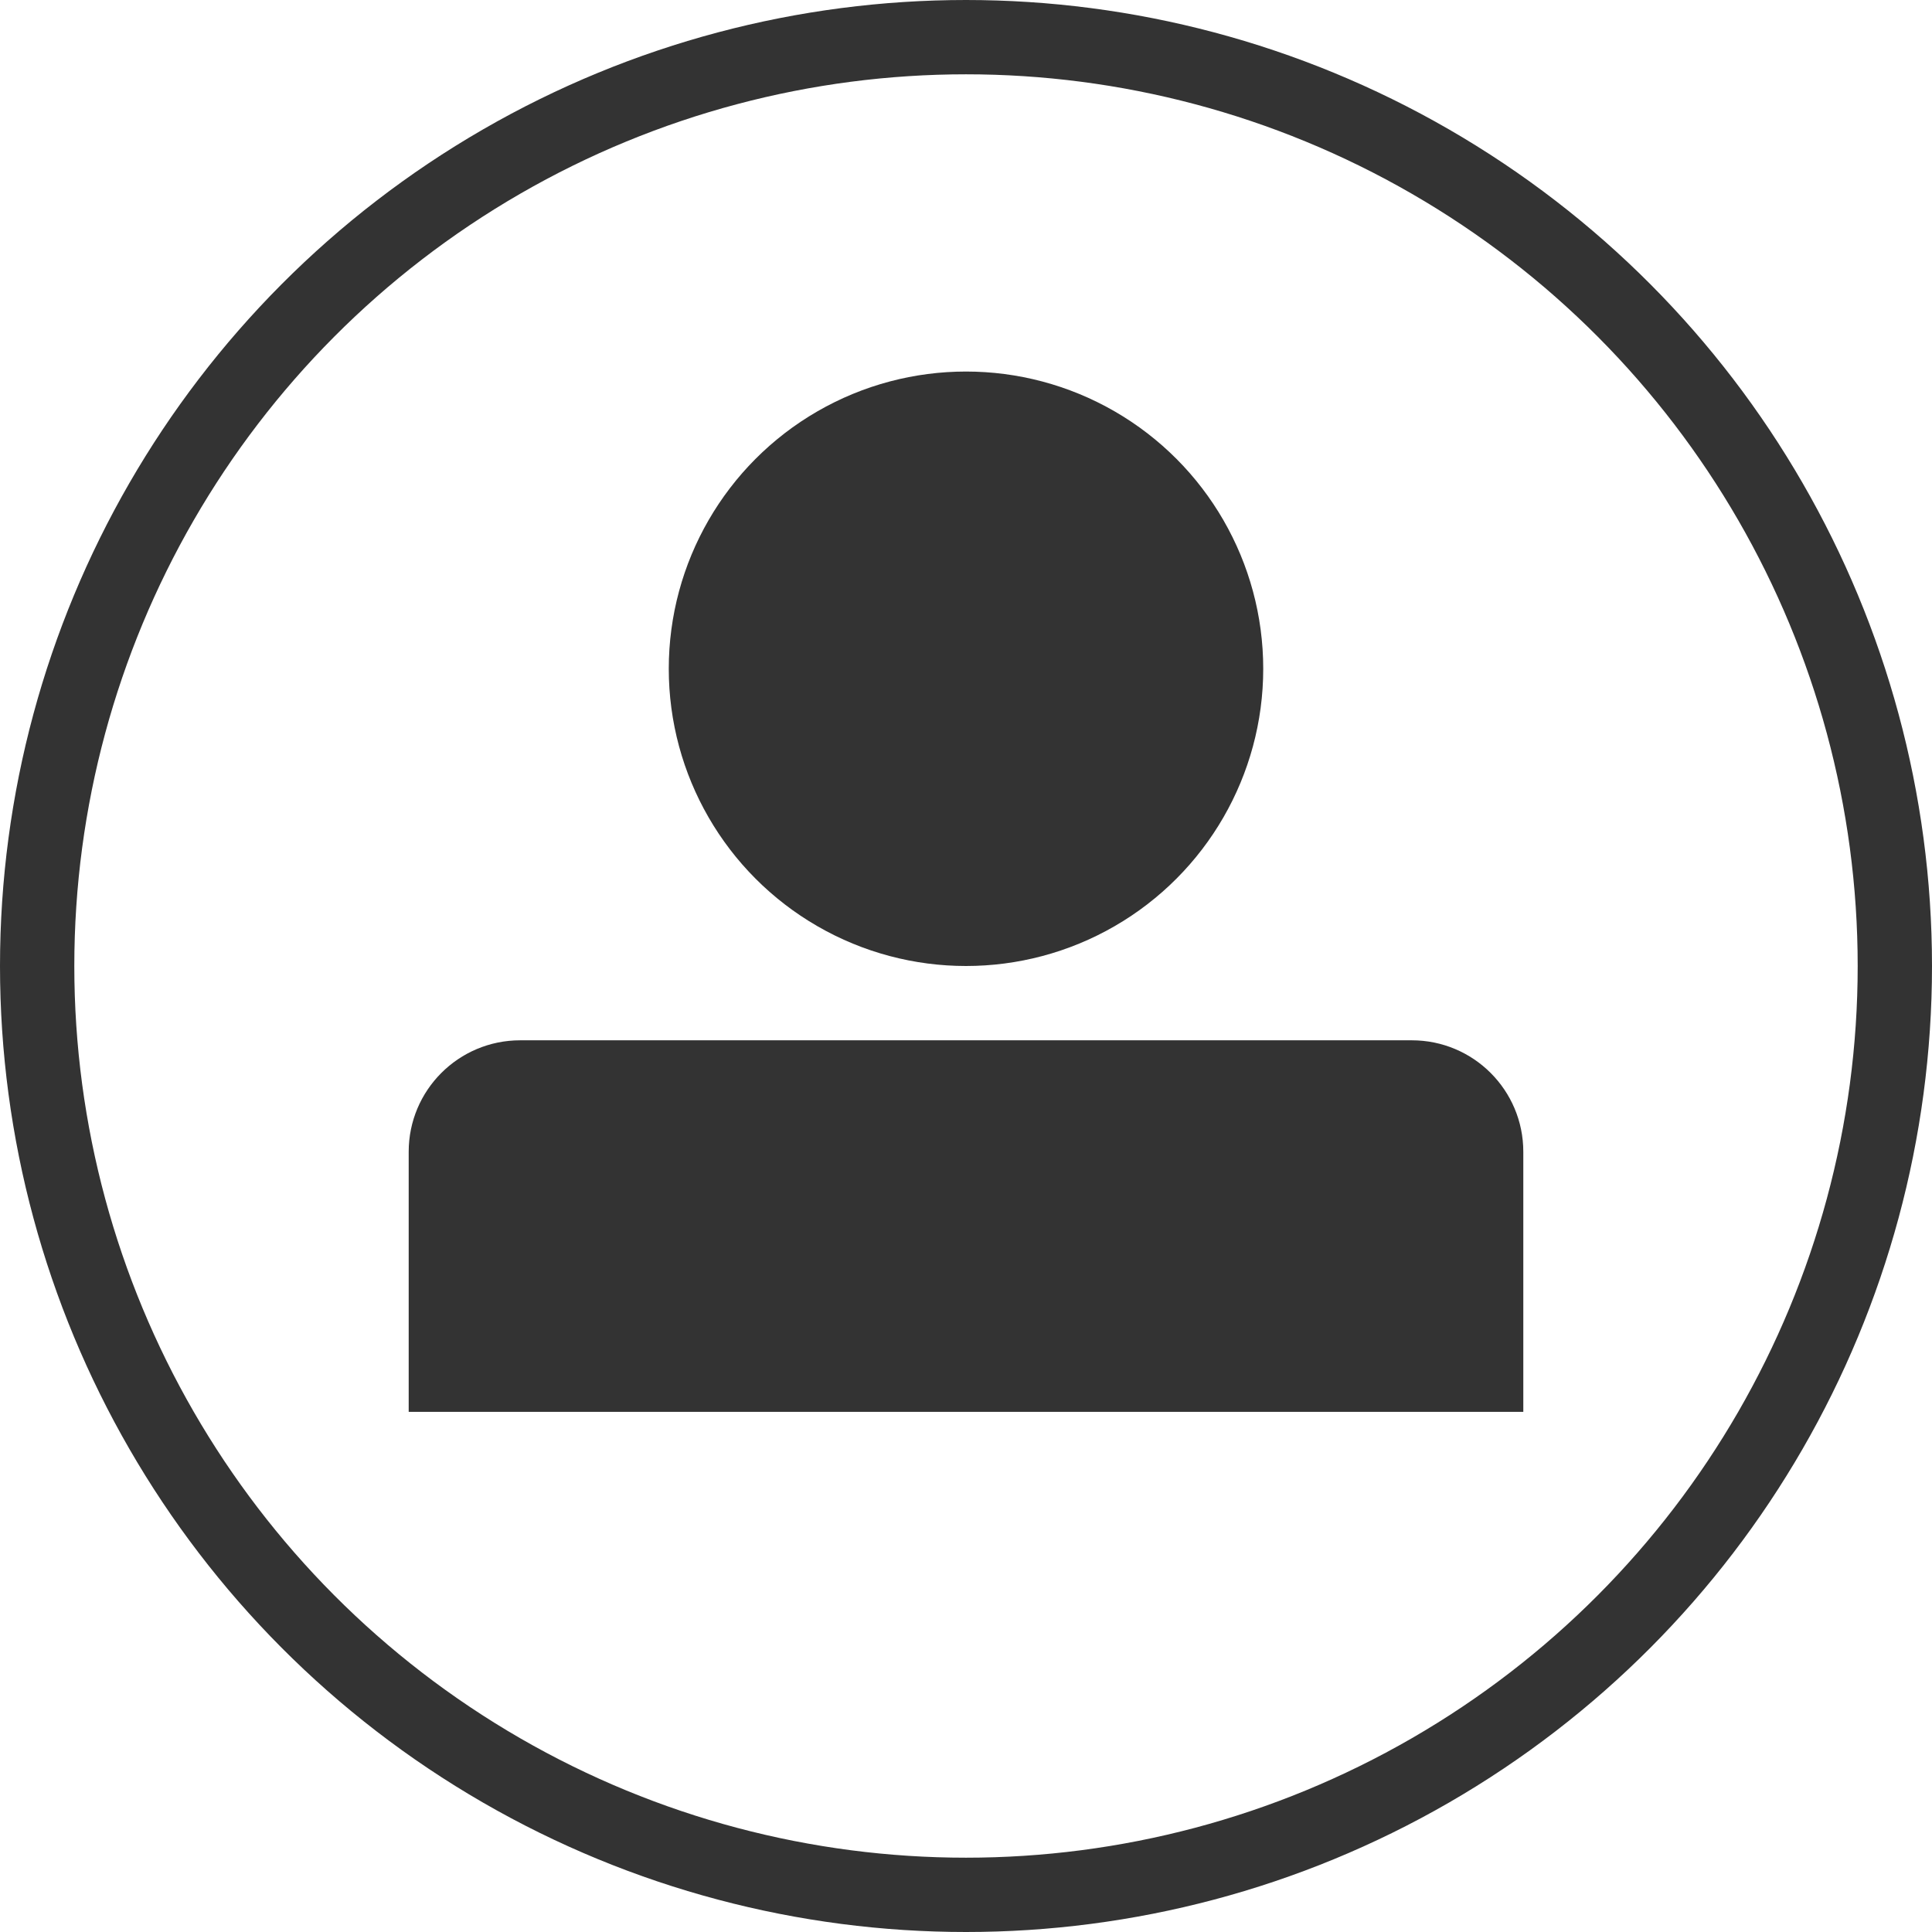 <svg width="52" height="52" viewBox="0 0 52 52" fill="none" xmlns="http://www.w3.org/2000/svg">
<circle cx="26" cy="26" r="25" stroke="#333333" stroke-width="2"/>
<circle cx="26" cy="18" r="8" fill="#333333"/>
<path d="M11 31C11 29.343 12.343 28 14 28H38C39.657 28 41 29.343 41 31V38H11V31Z" fill="#333333"/>
</svg>
